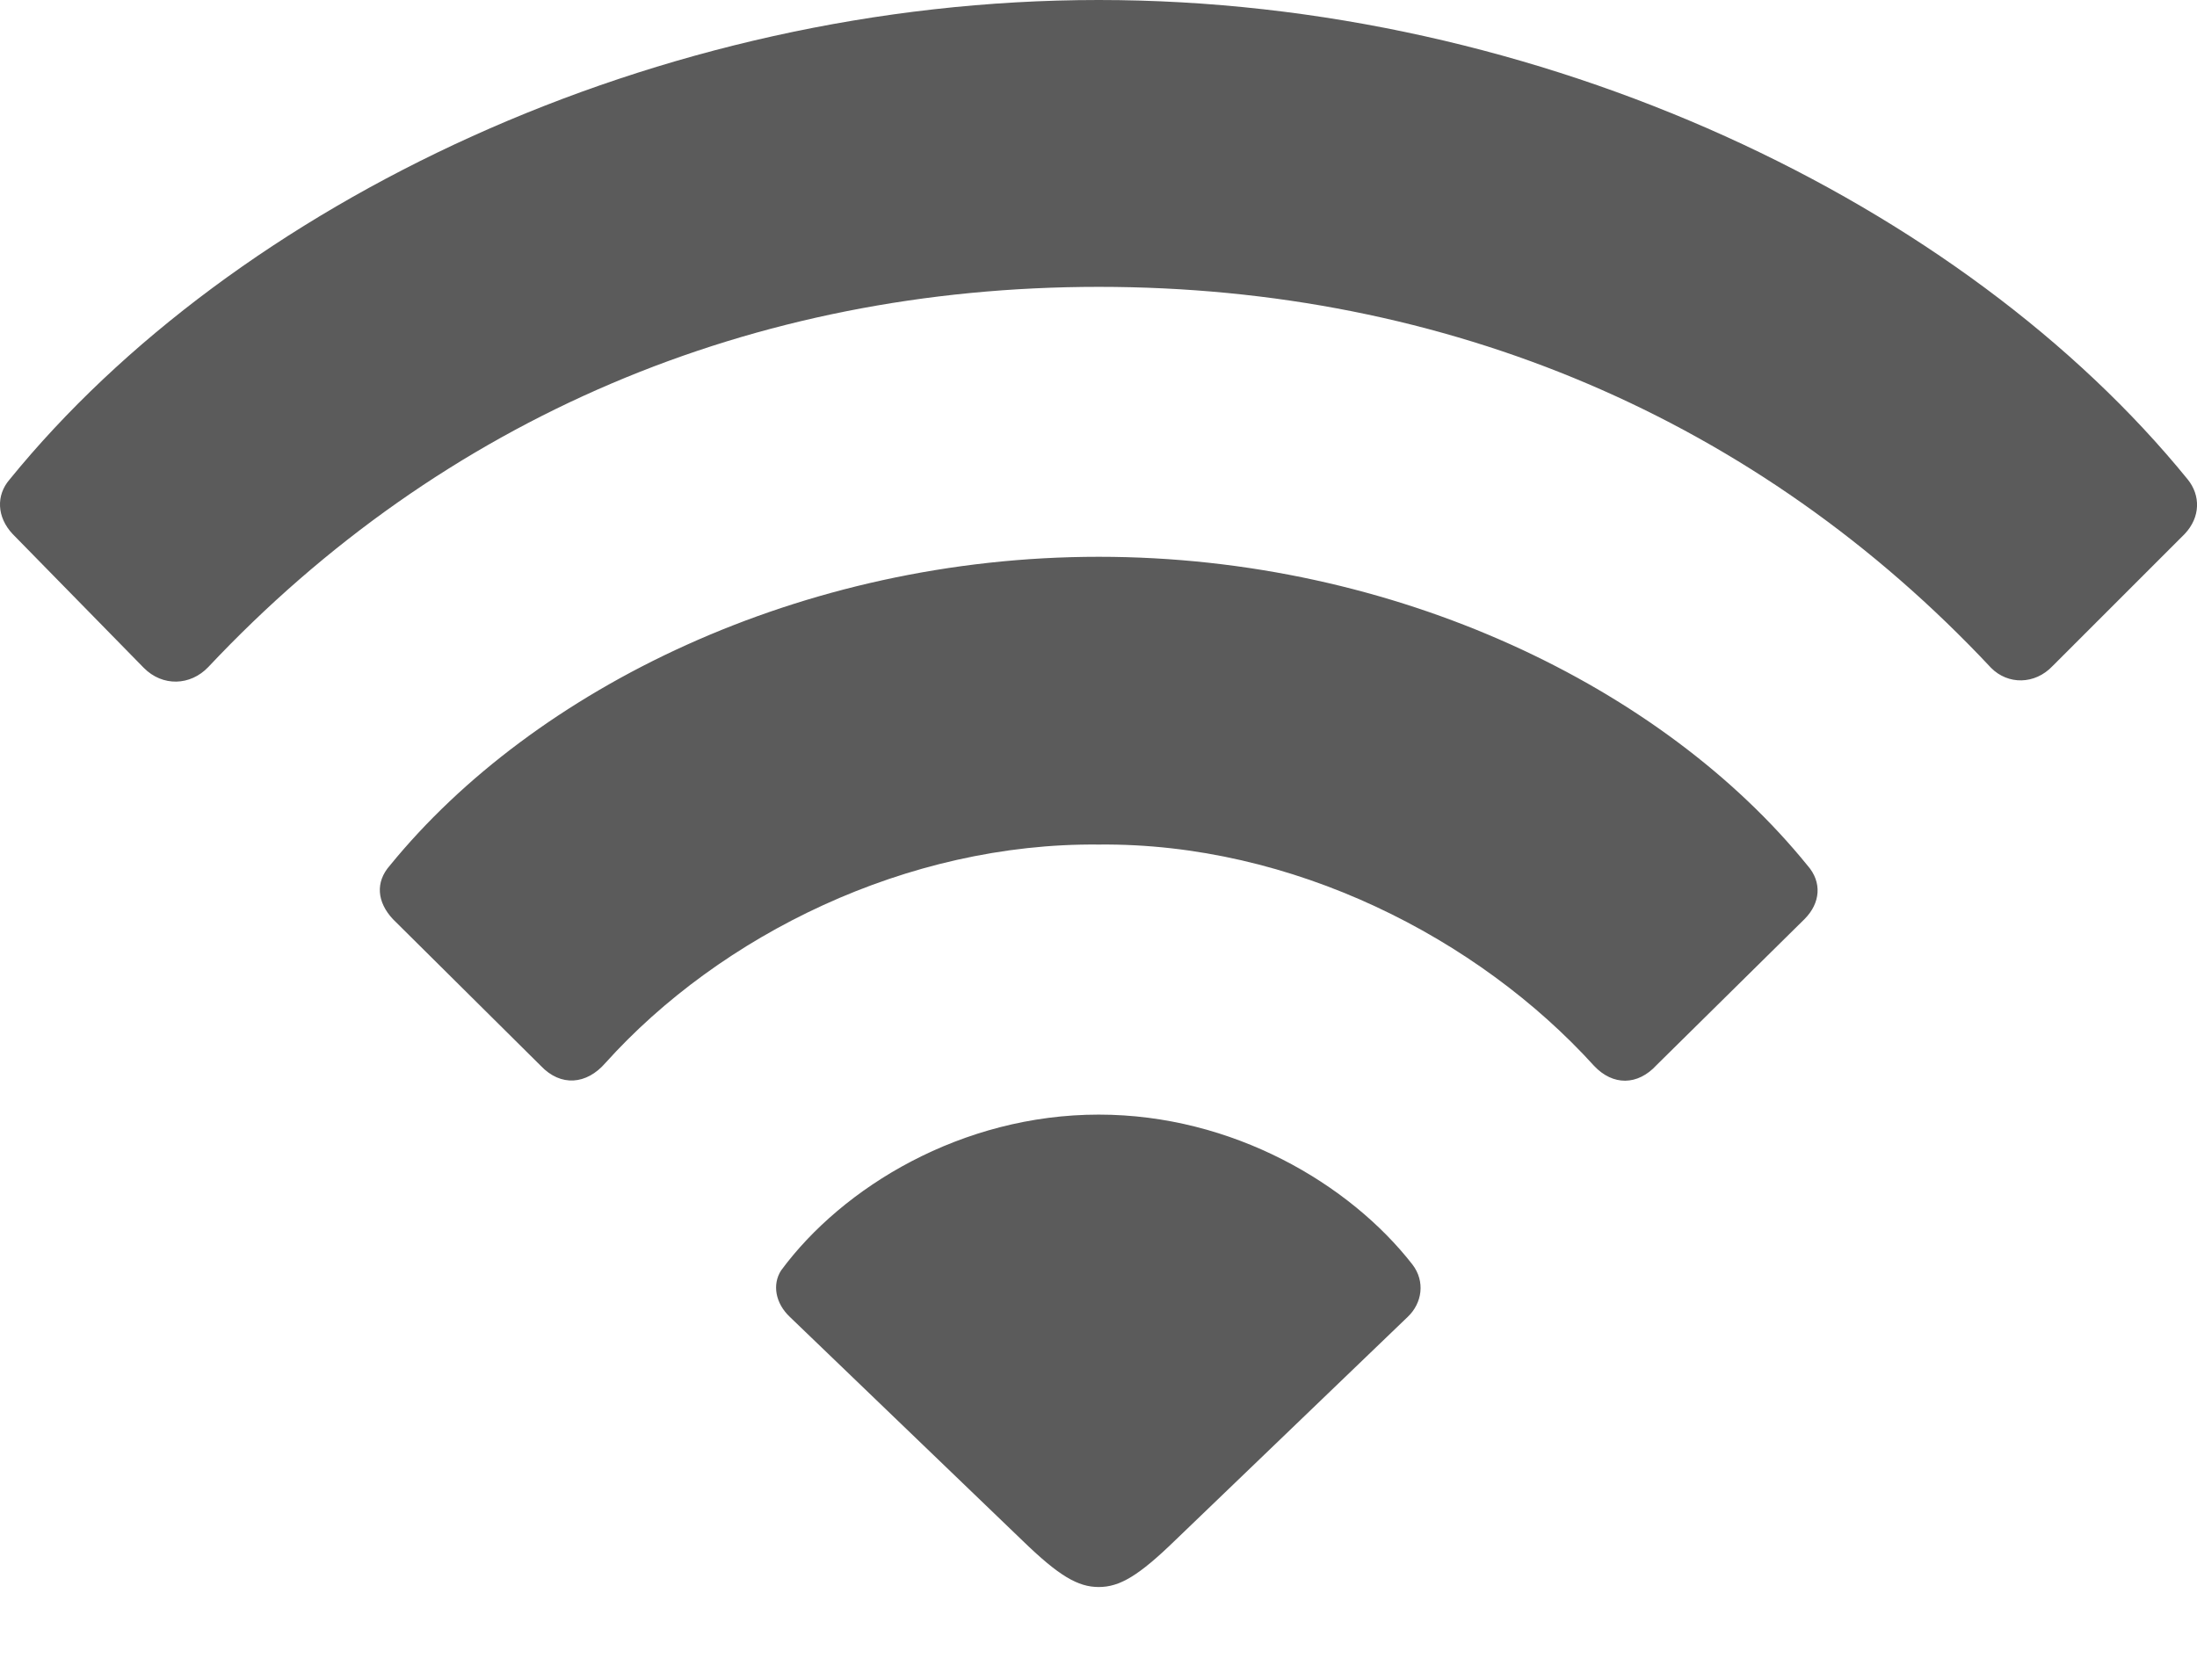 <svg width="17" height="13" viewBox="0 0 17 13" fill="none" xmlns="http://www.w3.org/2000/svg">
<path d="M1.113 5.169C1.258 5.315 1.473 5.308 1.612 5.162C3.425 3.234 5.821 2.22 8.502 2.22C11.198 2.22 13.602 3.241 15.407 5.169C15.537 5.3 15.745 5.3 15.883 5.154L16.905 4.132C17.028 4.002 17.028 3.833 16.928 3.71C15.192 1.574 11.928 0 8.502 0C5.076 0 1.812 1.574 0.075 3.71C-0.032 3.833 -0.025 4.002 0.098 4.133L1.113 5.169ZM4.185 8.249C4.339 8.411 4.538 8.395 4.684 8.227C5.575 7.236 7.019 6.521 8.502 6.536C9.999 6.521 11.436 7.258 12.335 8.249C12.48 8.403 12.672 8.403 12.819 8.242L13.963 7.113C14.086 6.99 14.101 6.828 13.986 6.698C12.872 5.323 10.806 4.309 8.502 4.309C6.198 4.309 4.131 5.33 3.017 6.698C2.902 6.828 2.918 6.982 3.04 7.113L4.185 8.249ZM8.502 12.282C8.663 12.282 8.809 12.197 9.093 11.921L10.891 10.193C11.006 10.085 11.029 9.916 10.929 9.786C10.445 9.164 9.539 8.626 8.502 8.626C7.442 8.626 6.52 9.186 6.044 9.832C5.975 9.939 5.998 10.085 6.113 10.193L7.91 11.921C8.194 12.197 8.341 12.282 8.502 12.282Z" fill="#5B5B5B"/>
</svg>
